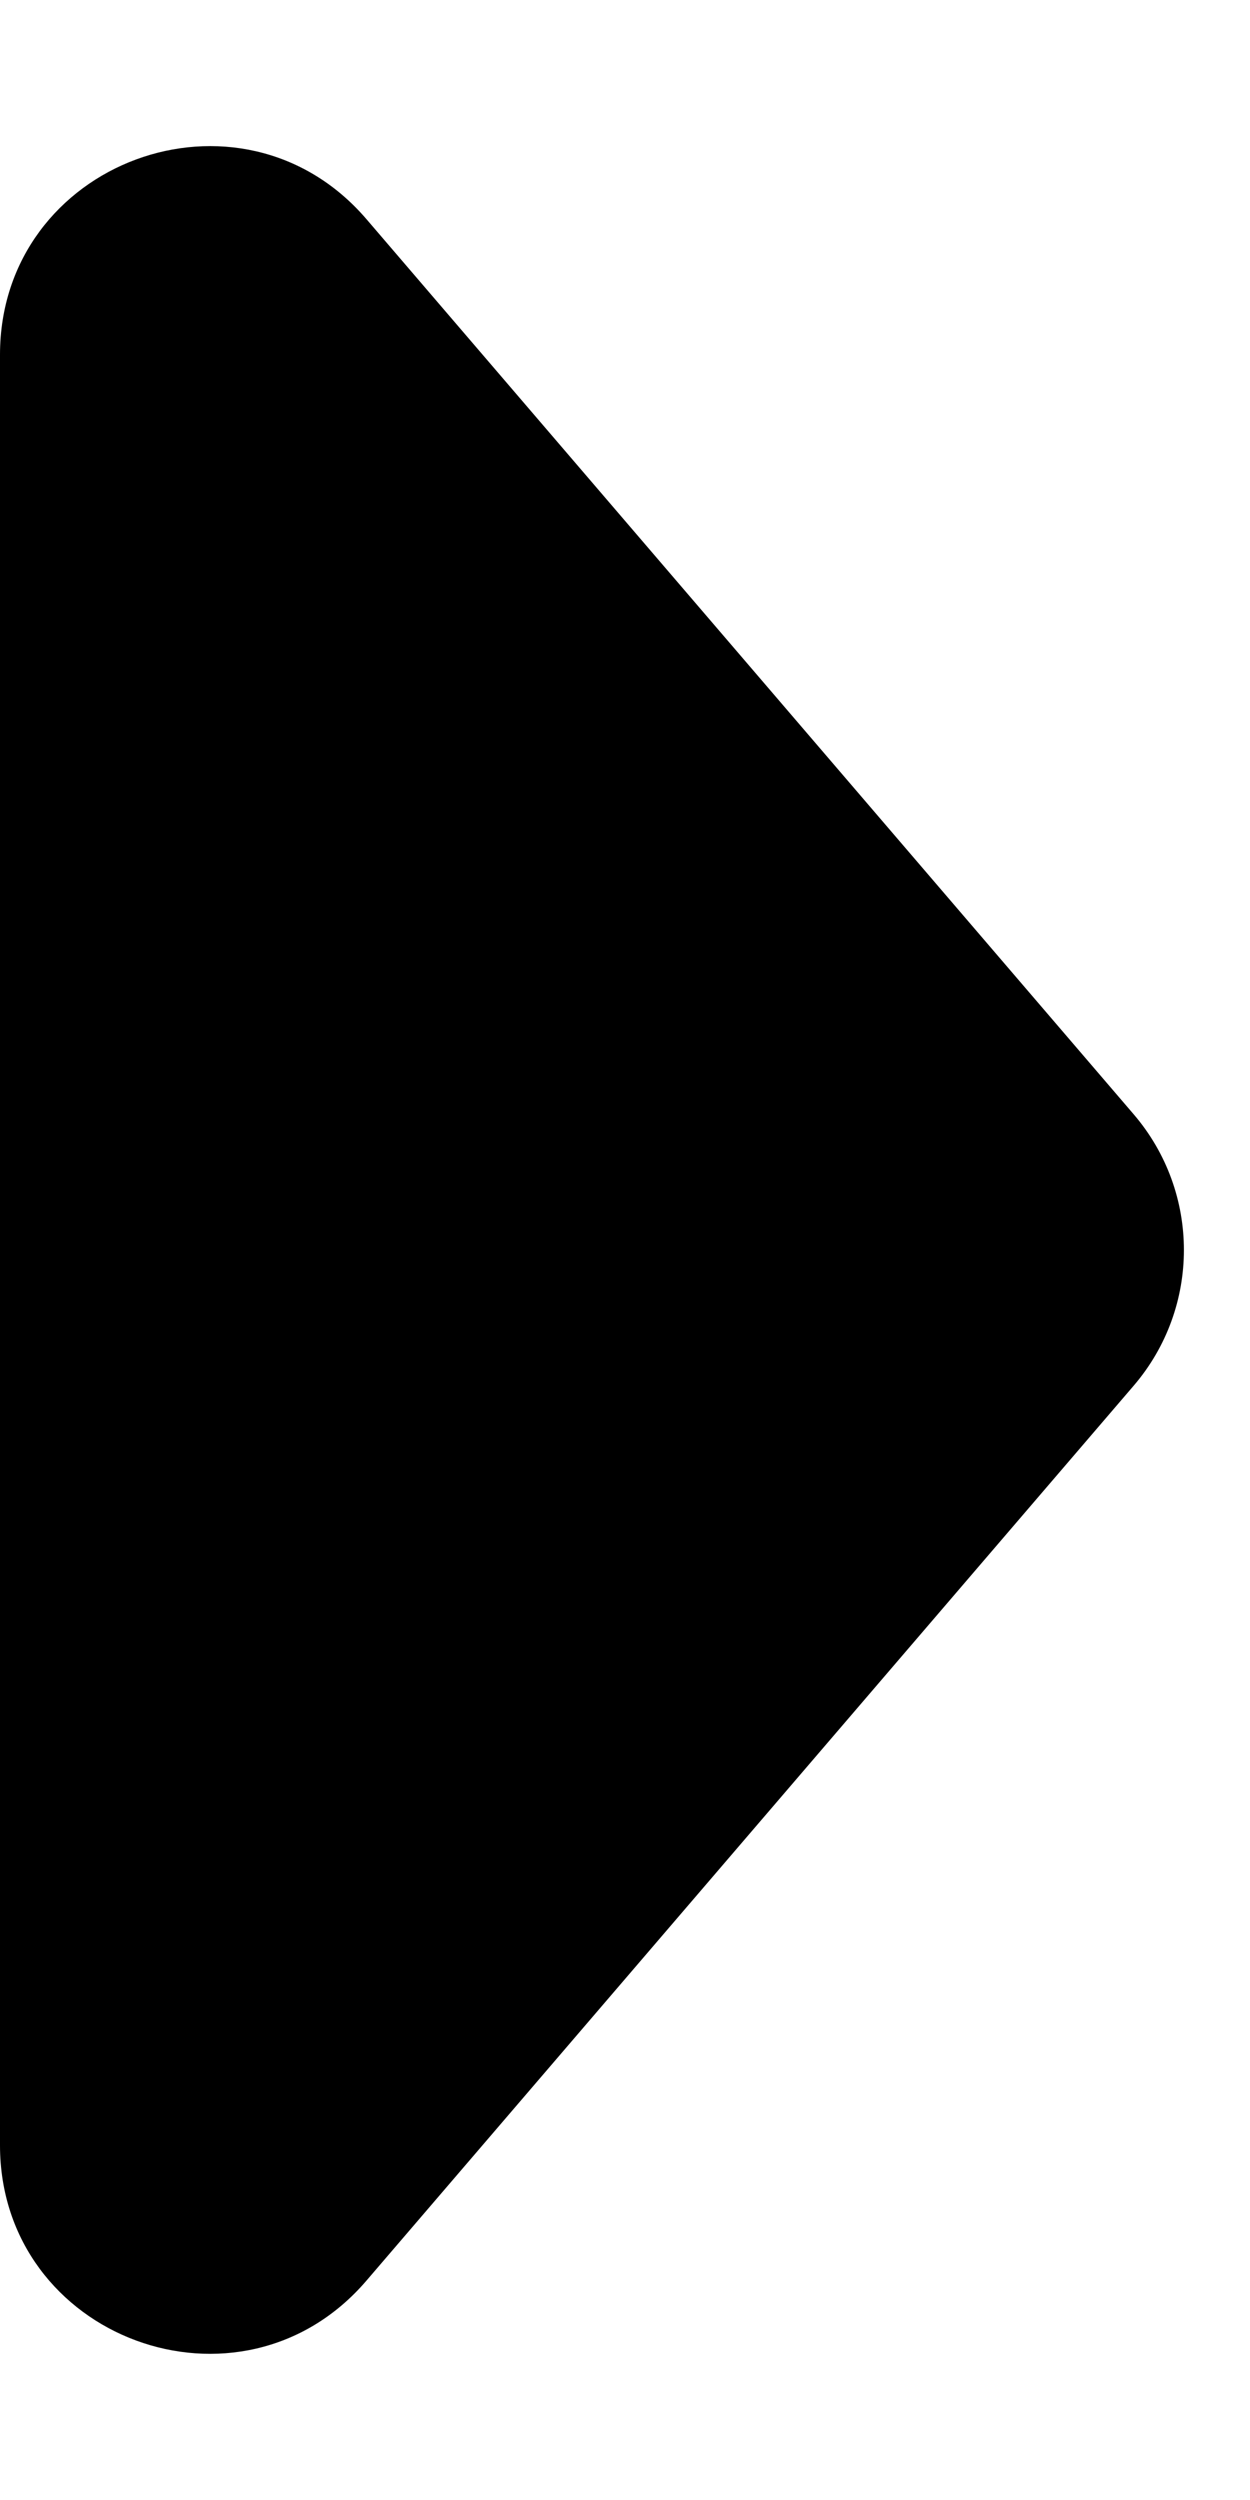 <svg width="6" height="12" viewBox="0 0 6 12" fill="none" xmlns="http://www.w3.org/2000/svg">
<path d="M1.759 10.947L5.442 6.651C5.763 6.276 5.763 5.724 5.442 5.349L1.759 1.052C1.155 0.348 -3.61755e-07 0.775 -4.42919e-07 1.703L-1.19419e-06 10.297C-1.27535e-06 11.225 1.155 11.652 1.759 10.947Z" fill="currentColor"/>
</svg>
